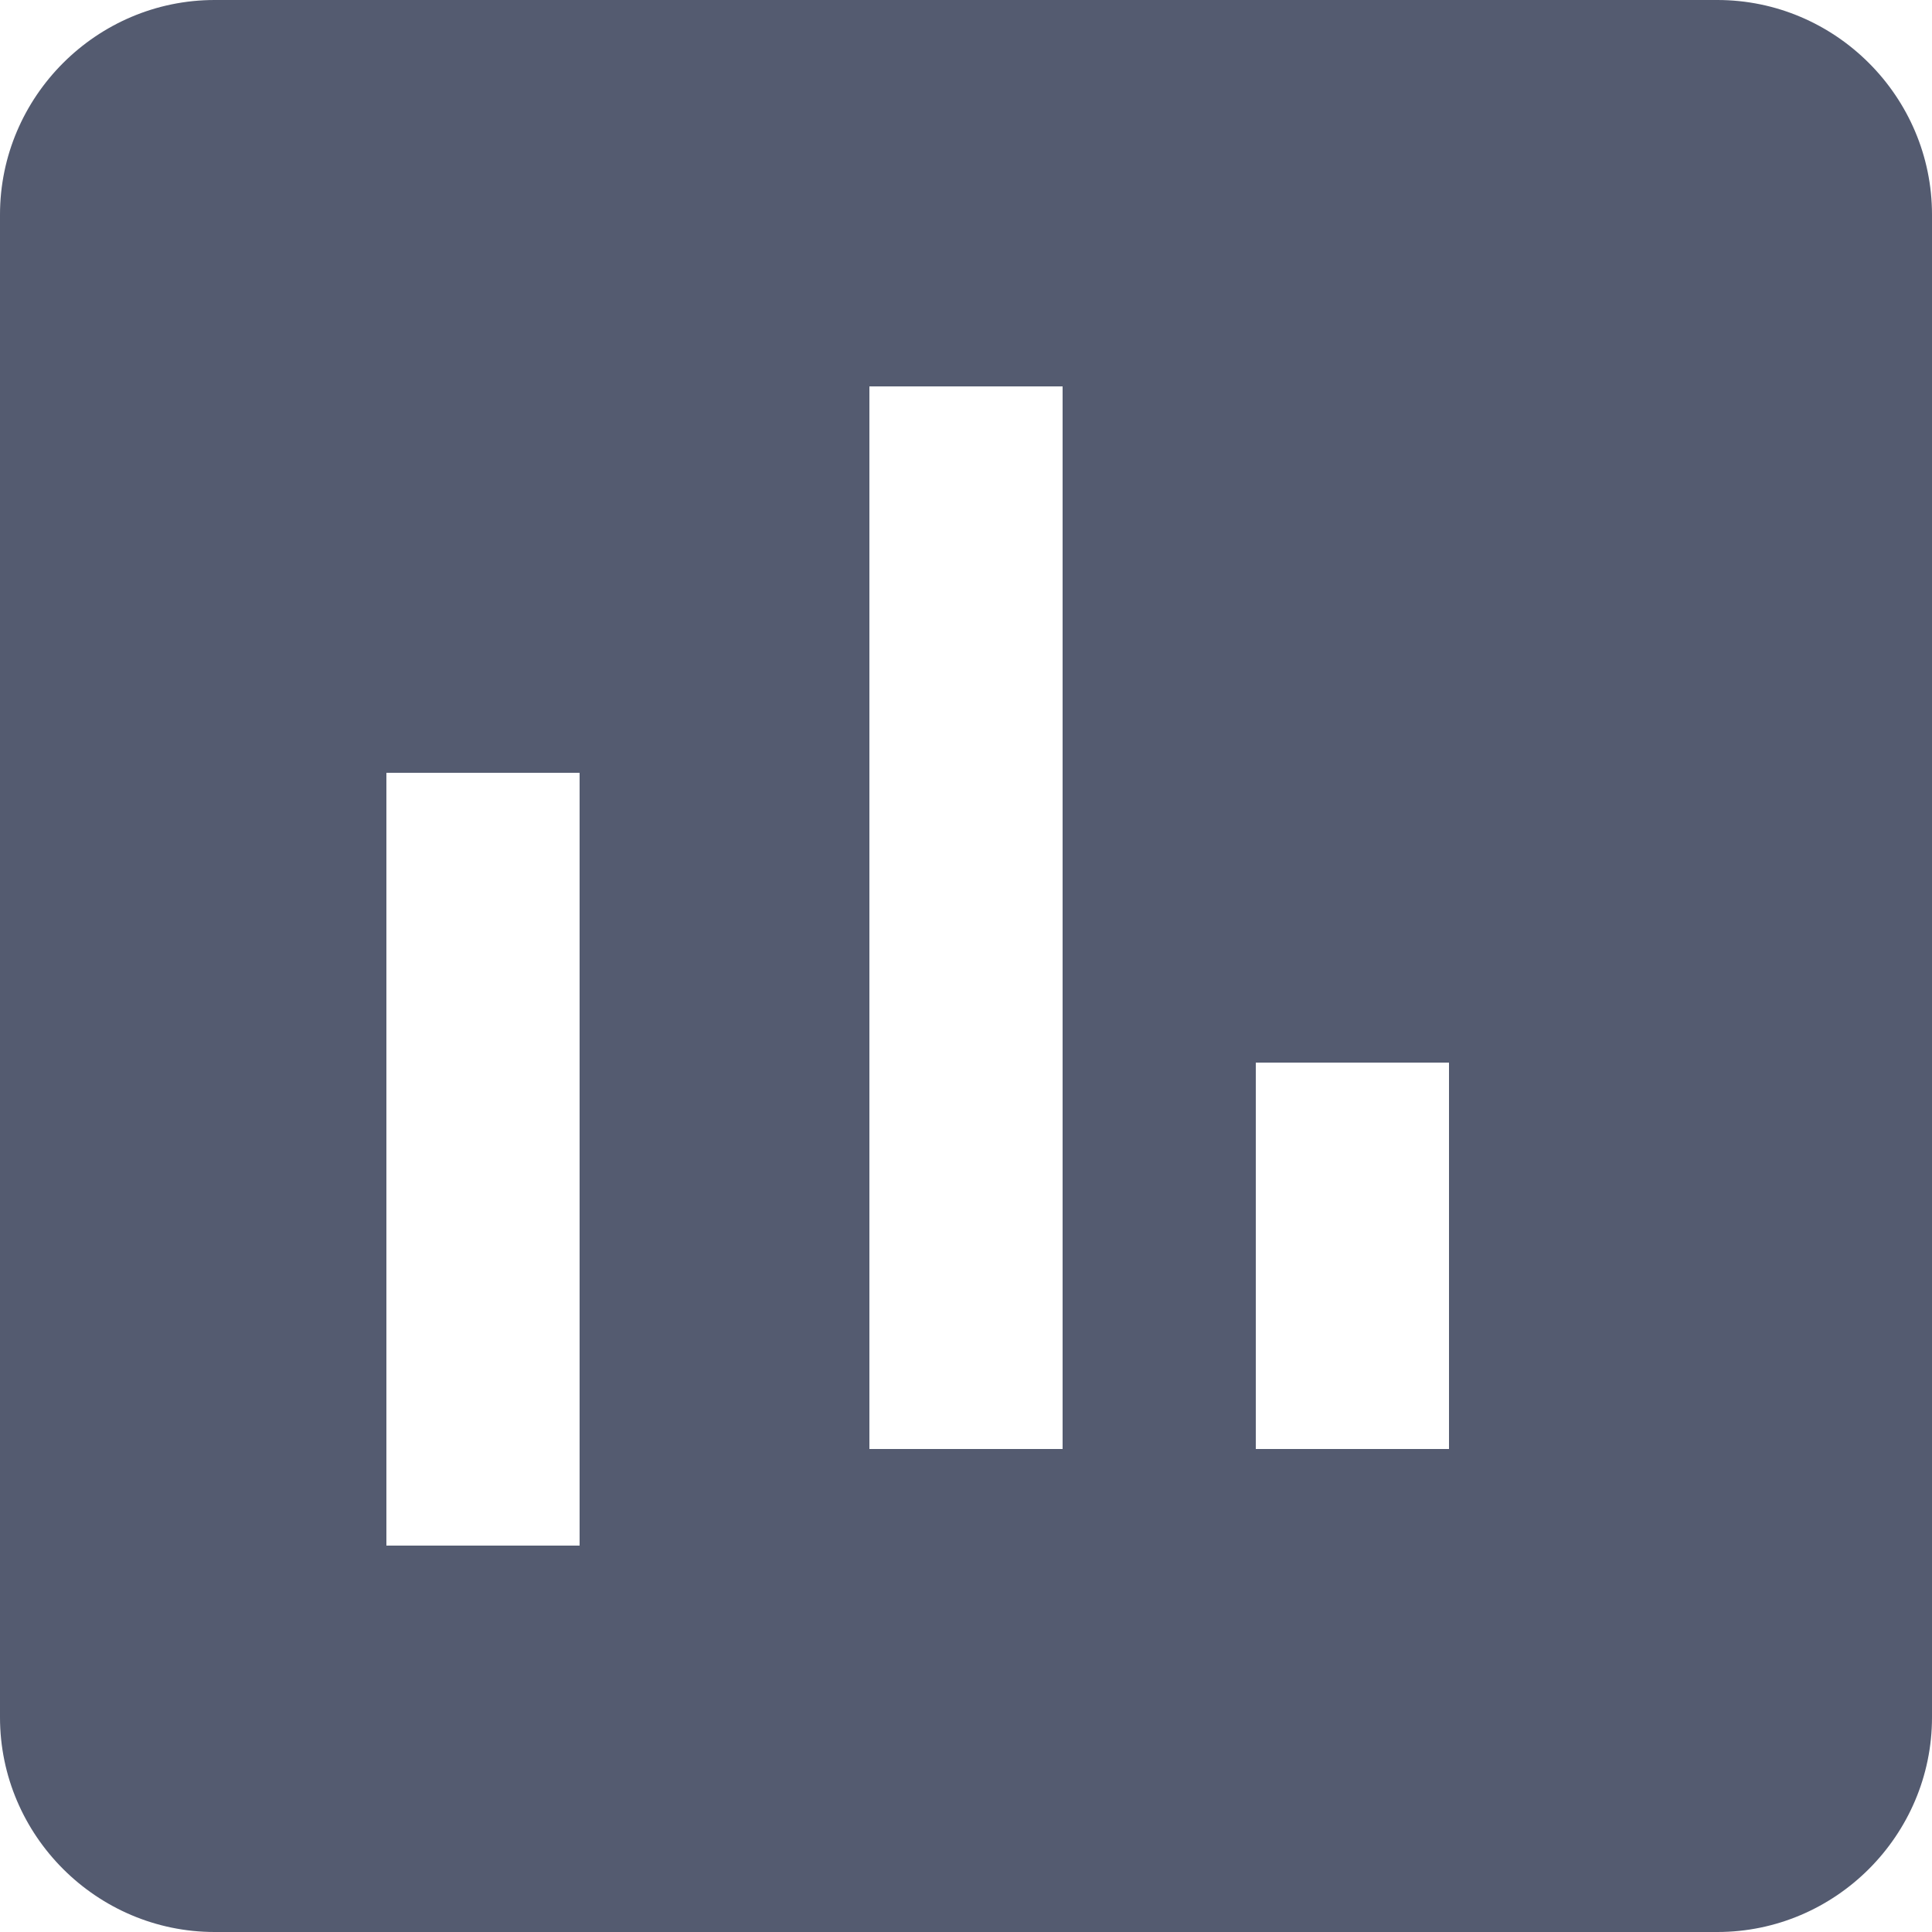 <svg xmlns="http://www.w3.org/2000/svg" width="18" height="18">
    <path fill="#545B70" fill-rule="evenodd" d="M16 0H2C.9 0 0 .9 0 2v14c0 1.1.9 2 2 2h14c1.1 0 2-.9 2-2V2c0-1.1-.9-2-2-2zM3.6 14.4h1.8V7.2H3.6v7.2zm4.5-.9h1.8V3.6H8.1v9.9zm3.6 0h1.8V9.9h-1.8v3.6z"/>
</svg>
